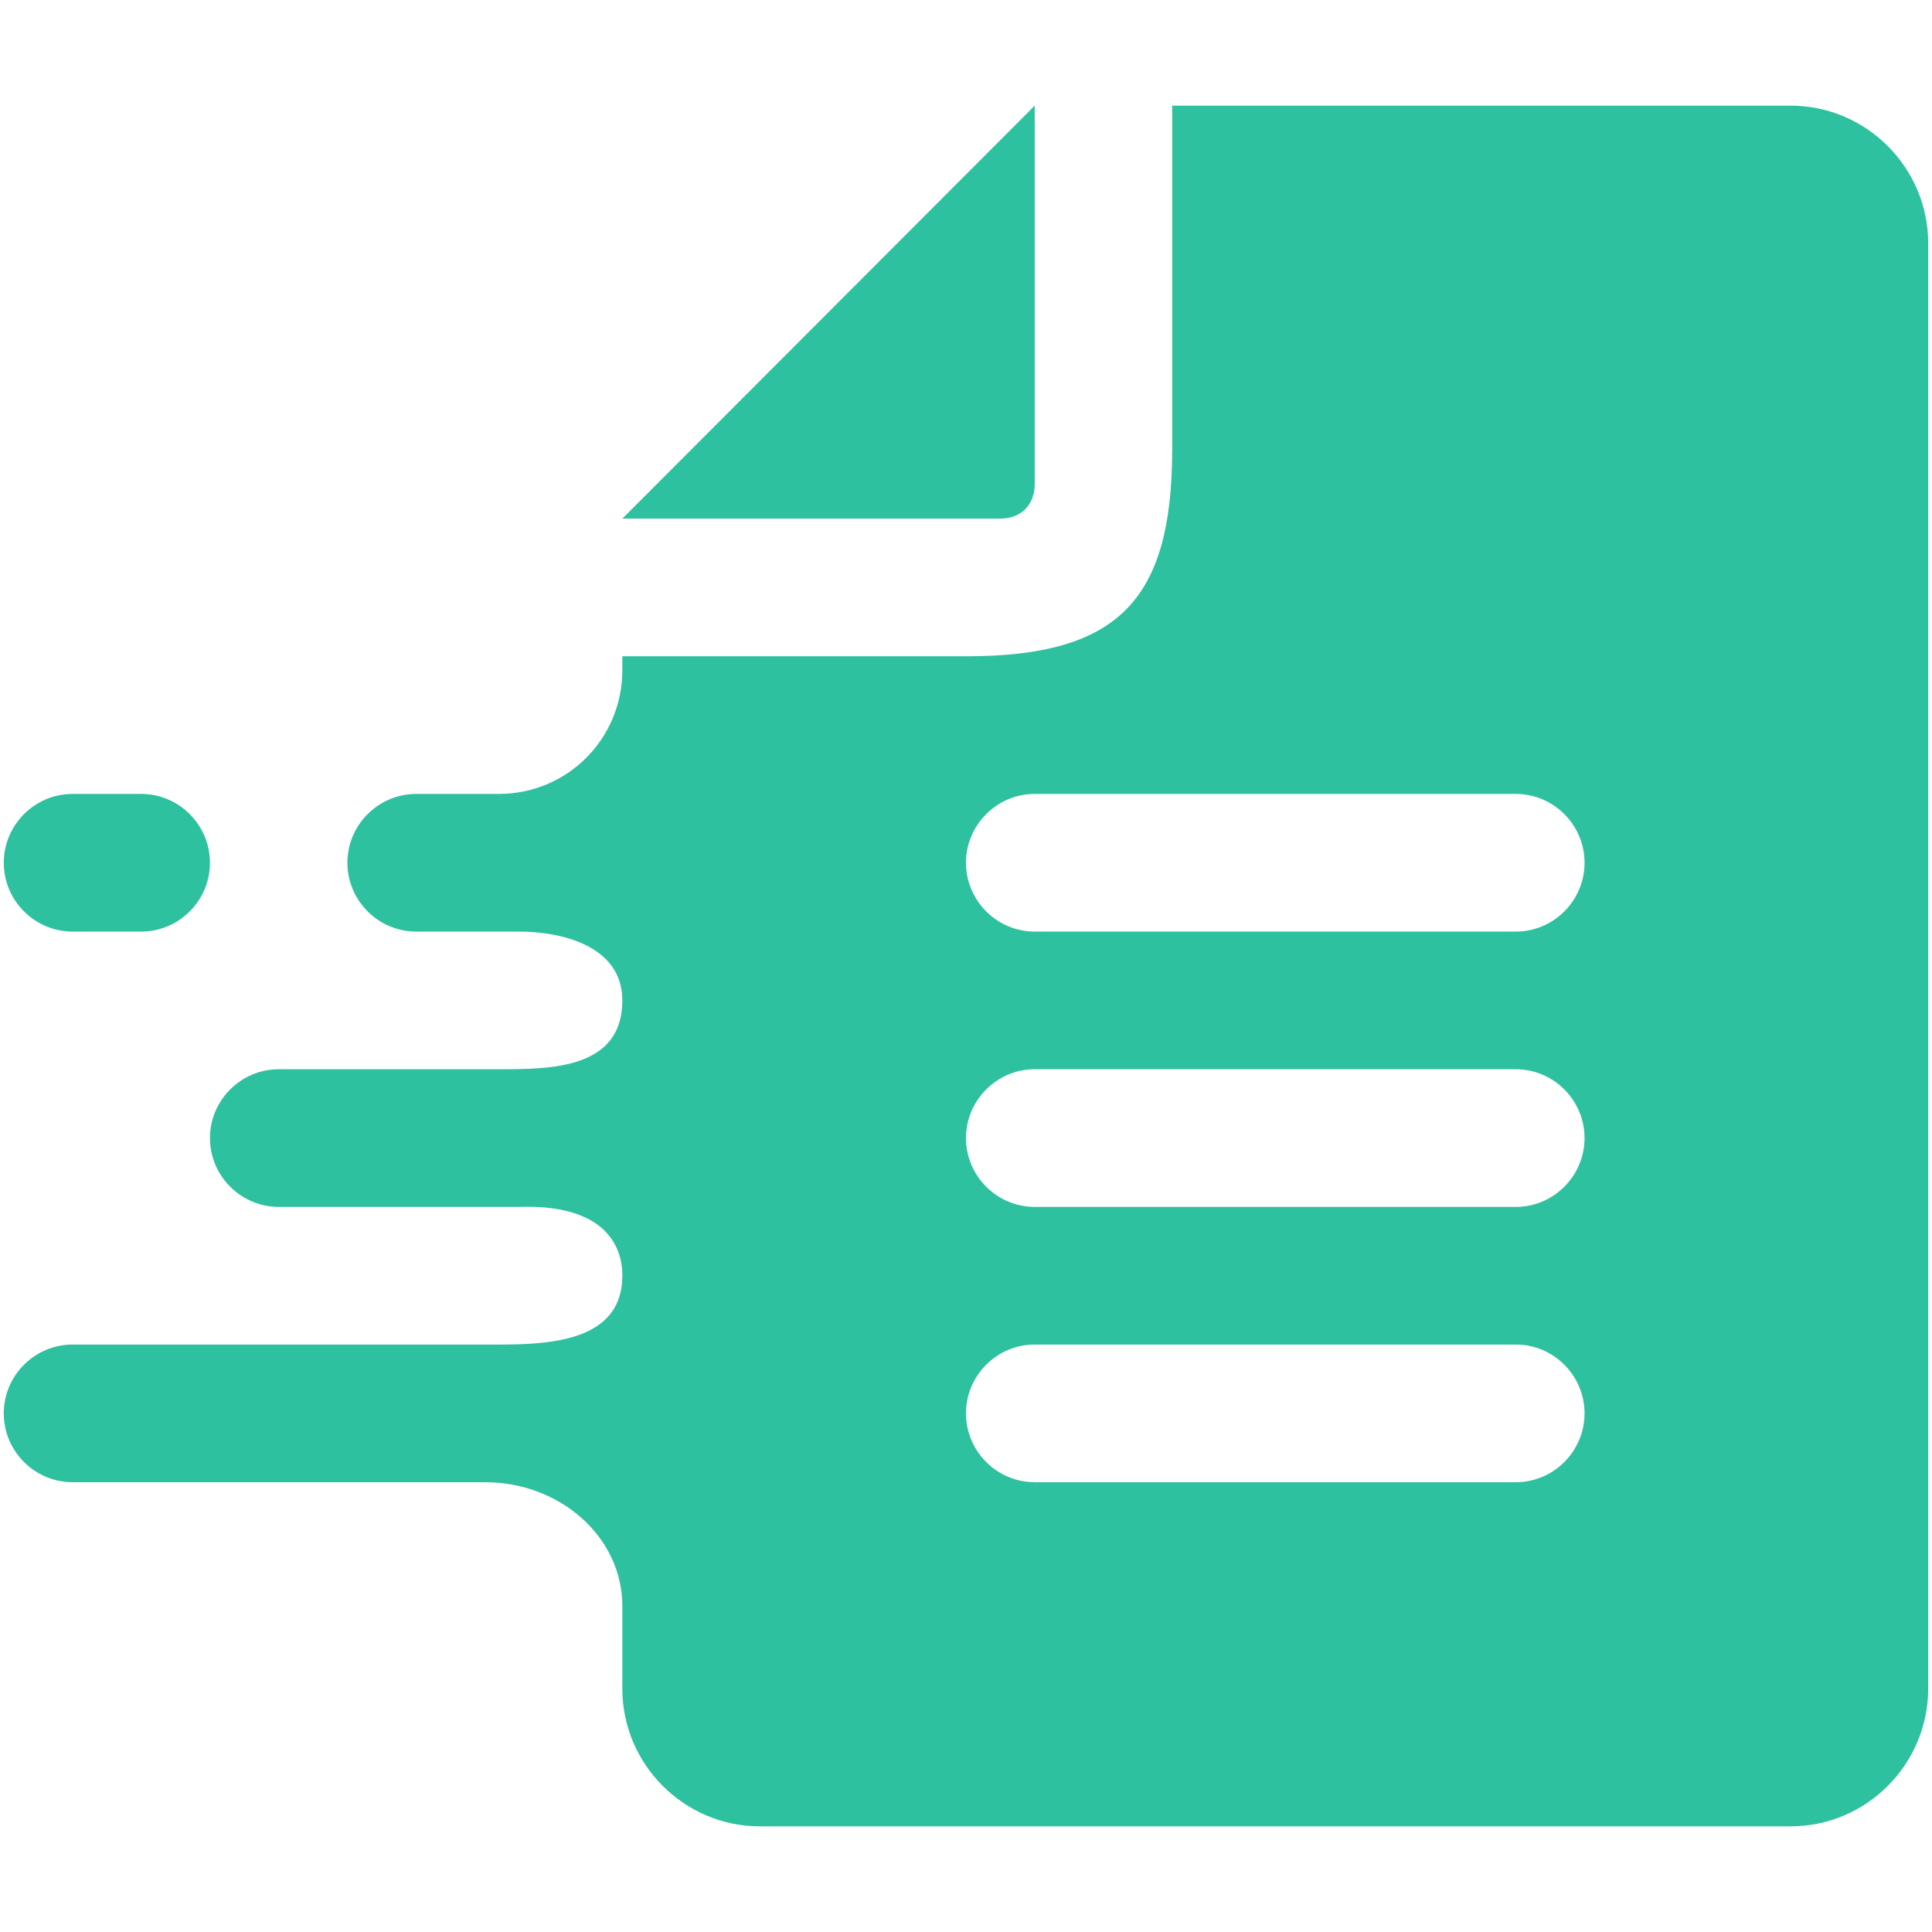 <?xml version="1.0" encoding="UTF-8" standalone="no"?><!DOCTYPE svg PUBLIC "-//W3C//DTD SVG 1.1//EN" "http://www.w3.org/Graphics/SVG/1.1/DTD/svg11.dtd"><svg width="100%" height="100%" viewBox="0 0 512 512" version="1.1" xmlns="http://www.w3.org/2000/svg" xmlns:xlink="http://www.w3.org/1999/xlink" xml:space="preserve" style="fill-rule:evenodd;clip-rule:evenodd;stroke-linejoin:round;stroke-miterlimit:2;"><title>Inwise</title><desc>Inwise is a factoring platform, where companies can sell their receivable invoices at the auction to investors with the highest bid. By investing in these invoices investors will obtain via Inwise new short-term investment instruments with a low risk and good return.</desc>    <g id="logoelement" transform="matrix(9.107,0,0,9.12,-140.161,-122.48)">        <path d="M33.5,42.5c0,-1.6 -1.8,-2 -3,-2l-3,0c-1.1,0 -2,-0.9 -2,-2c0,-1.1 0.9,-2 2,-2l6,0l0,-4l10,0c4.4,0 6,-1.6 6,-6l0,-10l18,0c2.2,0 4,1.8 4,4l0,42c0,2.2 -1.8,4 -4,4l-30,0c-2.2,0 -4,-1.8 -4,-4l0,-6l-16,0c-1.1,0 -2,-0.9 -2,-2c0,-1.1 0.9,-2 2,-2l12.4,0c1.5,0 3.6,-0.1 3.6,-2m0,0c0,-0.3 0,-2.1 -3,-2l-0.3,0l-6.7,0c-1.1,0 -2,-0.9 -2,-2c0,-1.1 0.9,-2 2,-2l6.4,0c1.5,0 3.6,0 3.6,-2m26,-6l-14,0c-1.1,0 -2,0.9 -2,2c0,1.1 0.9,2 2,2l14,0c1.1,0 2,-0.9 2,-2c0,-1.1 -0.9,-2 -2,-2Zm0,8l-14,0c-1.1,0 -2,0.9 -2,2c0,1.1 0.9,2 2,2l14,0c1.1,0 2,-0.9 2,-2c0,-1.1 -0.9,-2 -2,-2Zm0,8l-14,0c-1.1,0 -2,0.9 -2,2c0,1.1 0.9,2 2,2l14,0c1.1,0 2,-0.9 2,-2c0,-1.1 -0.9,-2 -2,-2Zm-15,-24l-11,0l12,-12l0,11c0,0.6 -0.4,1 -1,1Zm-11,8l-3.6,0c2,0 3.6,-1.6 3.6,-3.6l0,3.6Zm-14,4l-2,0c-1.1,0 -2,-0.9 -2,-2c0,-1.1 0.9,-2 2,-2l2,0c1.1,0 2,0.9 2,2c0,1.1 -0.9,2 -2,2Zm14,19.6c0,-2 -1.8,-3.6 -4,-3.6l4,0l0,3.6Z" style="fill:rgb(46,193,159);"/>    </g></svg>